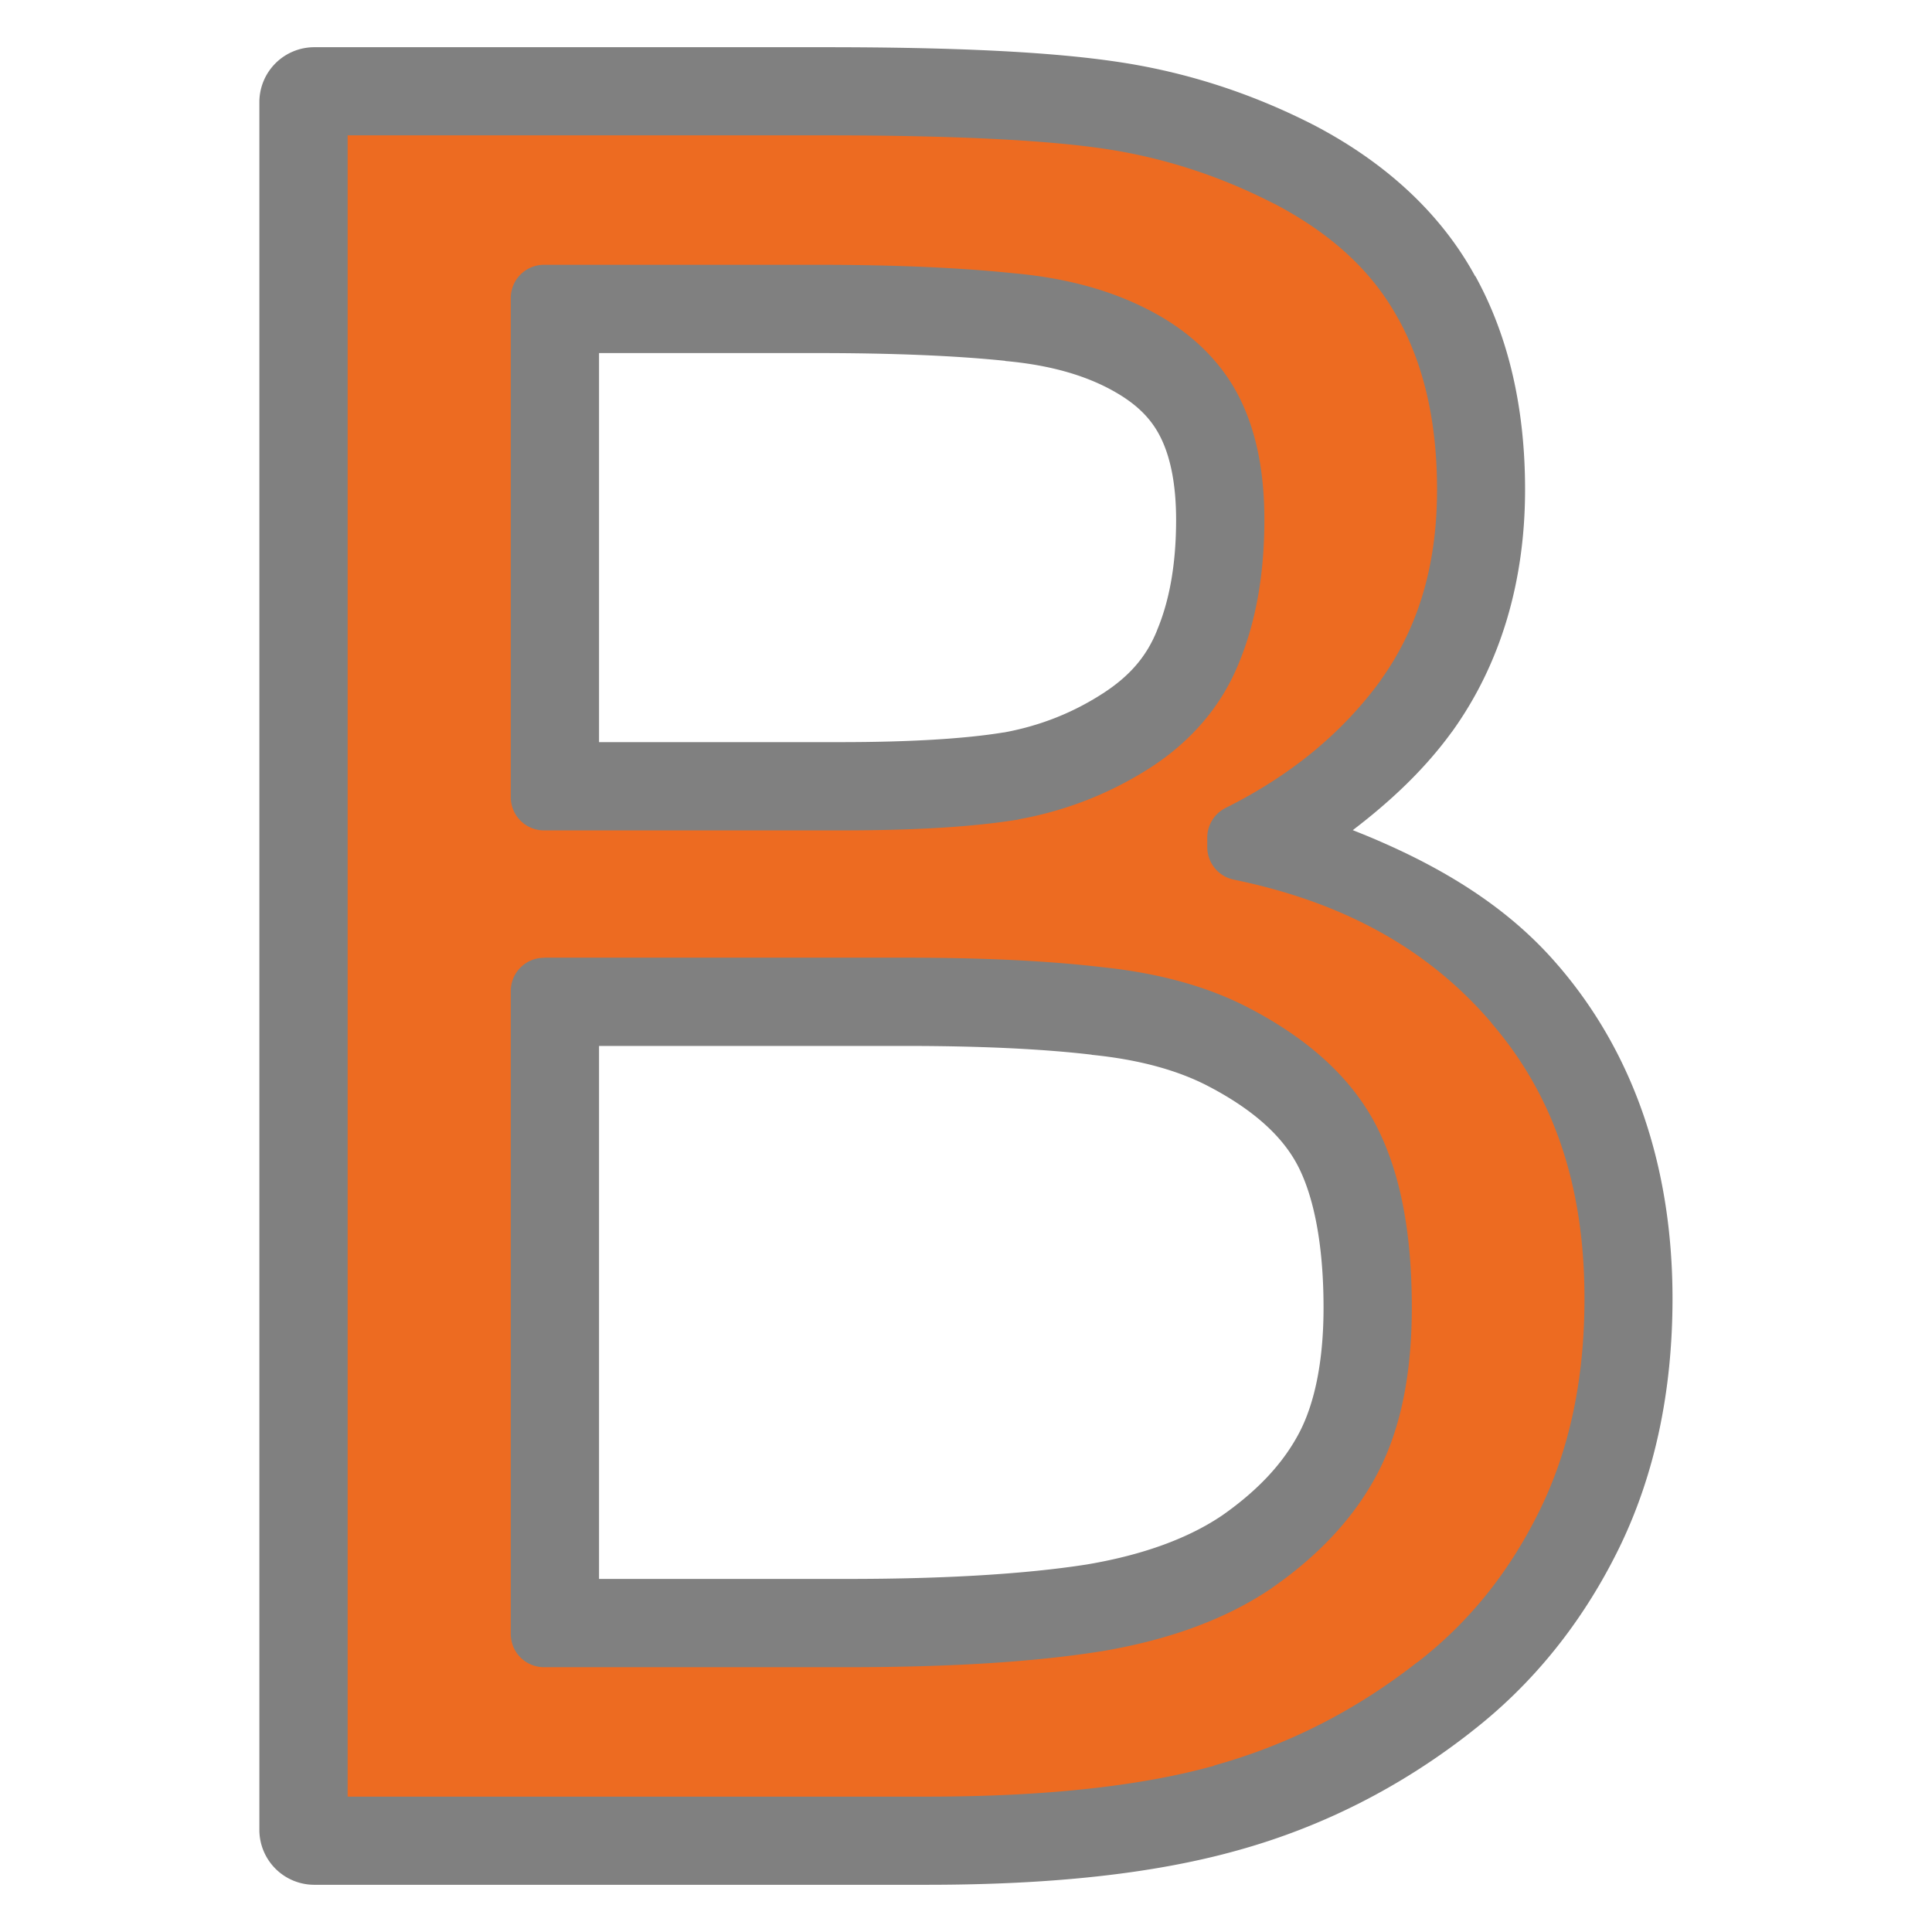 <?xml version="1.0" encoding="UTF-8" standalone="no"?>
<svg
   xmlns:dc="http://purl.org/dc/elements/1.1/"
   xmlns:cc="http://creativecommons.org/ns#"
   xmlns:rdf="http://www.w3.org/1999/02/22-rdf-syntax-ns#"
   xmlns:svg="http://www.w3.org/2000/svg"
   xmlns="http://www.w3.org/2000/svg"
   xmlns:sodipodi="http://sodipodi.sourceforge.net/DTD/sodipodi-0.dtd"
   xmlns:inkscape="http://www.inkscape.org/namespaces/inkscape"
   version="1.0"
   id="Layer_1"
   x="0px"
   y="0px"
   viewBox="0 0 16 16"
   enable-background="new 0 0 16 16"
   xml:space="preserve"
   sodipodi:docname="make_unbold.svg"
   inkscape:version="1.0.2 (e86c870879, 2021-01-15, custom)"><defs
   id="defs10" /><sodipodi:namedview
   pagecolor="#ffffff"
   bordercolor="#666666"
   borderopacity="1"
   objecttolerance="10"
   gridtolerance="10"
   guidetolerance="10"
   inkscape:pageopacity="0"
   inkscape:pageshadow="2"
   inkscape:window-width="1536"
   inkscape:window-height="801"
   id="namedview8"
   showgrid="false"
   inkscape:zoom="21.831922"
   inkscape:cx="2.9625479"
   inkscape:cy="9.2332946"
   inkscape:window-x="-8"
   inkscape:window-y="121"
   inkscape:window-maximized="1"
   inkscape:current-layer="Layer_1" />

<g
   id="g919"><path
     id="path905"
     style="font-size:19.682px;line-height:1.25;font-family:sans-serif;letter-spacing:0px;word-spacing:0px;fill:#808080;fill-opacity:1;stroke-width:1"
     sodipodi:type="inkscape:offset"
     inkscape:radius="0.45459658"
     inkscape:original="M 2.6035156 0.84570312 L 2.6035156 15.154297 L 7.6777344 15.154297 C 8.670794 15.154297 9.4882228 15.06611 10.128906 14.886719 C 10.775997 14.707327 11.368076 14.405273 11.90625 13.982422 C 12.361135 13.630046 12.7231 13.1813 12.992188 12.636719 C 13.261275 12.092137 13.396484 11.465065 13.396484 10.753906 C 13.396484 9.7608469 13.117942 8.9400592 12.560547 8.2929688 C 12.003152 7.6394714 11.24087 7.2142369 10.273438 7.015625 L 10.273438 6.9375 C 10.850053 6.6491924 11.310281 6.2690278 11.65625 5.7949219 C 12.002219 5.3144092 12.175781 4.7338122 12.175781 4.0546875 C 12.175781 3.4524449 12.057366 2.9370705 11.820312 2.5078125 C 11.58326 2.0721476 11.201142 1.7169002 10.675781 1.4414062 C 10.201675 1.1979465 9.7064537 1.0378196 9.1875 0.9609375 C 8.6685463 0.88405547 7.8861111 0.84570312 6.8417969 0.84570312 L 2.6035156 0.84570312 z M 4.5058594 2.46875 L 6.7753906 2.46875 C 7.4096674 2.46875 7.9398826 2.4922615 8.3691406 2.5371094 C 8.7983987 2.5755504 9.1637225 2.6805311 9.4648438 2.8535156 C 9.7211172 3.0008729 9.9081142 3.1926346 10.023438 3.4296875 C 10.13876 3.6667404 10.195312 3.9587184 10.195312 4.3046875 C 10.195312 4.7211321 10.132043 5.0830969 10.003906 5.390625 C 9.8821764 5.6917463 9.6702619 5.9386543 9.3691406 6.1308594 C 9.0680193 6.3230648 8.7410479 6.451557 8.3886719 6.515625 C 8.0362959 6.5732863 7.5626326 6.6015625 6.9667969 6.6015625 L 4.5058594 6.6015625 L 4.5058594 2.46875 z M 4.5058594 8.2070312 L 7.4960938 8.2070312 C 8.1239637 8.2070313 8.6541789 8.2319485 9.0898438 8.2832031 C 9.5319154 8.328051 9.9073154 8.431626 10.214844 8.5917969 C 10.669729 8.8288499 10.983265 9.1155159 11.15625 9.4550781 C 11.329234 9.7946405 11.416016 10.253463 11.416016 10.830078 C 11.416016 11.336218 11.332593 11.74997 11.166016 12.070312 C 10.999438 12.390654 10.737689 12.675915 10.378906 12.925781 C 10.039344 13.156427 9.604033 13.316555 9.0722656 13.40625 C 8.5404982 13.489539 7.8582794 13.53125 7.0253906 13.53125 L 4.5058594 13.53125 L 4.5058594 8.2070312 z "
     d="M 2.604,0.391 A 0.455,0.455 0 0 0 2.148,0.846 V 15.154 a 0.455,0.455 0 0 0 0.455,0.455 h 5.074 c 1.019,0 1.872,-0.089 2.572,-0.285 0.704,-0.195 1.353,-0.525 1.936,-0.982 l 0.002,-0.002 c 0.509,-0.395 0.916,-0.902 1.213,-1.502 0.304,-0.615 0.451,-1.315 0.451,-2.084 0,-1.077 -0.314,-2.022 -0.945,-2.756 l -0.002,-0.002 C 12.462,7.478 11.864,7.135 11.203,6.875 11.515,6.637 11.797,6.373 12.023,6.062 a 0.455,0.455 0 0 0 0.002,-0.002 c 0.405,-0.563 0.605,-1.249 0.605,-2.006 0,-0.662 -0.132,-1.26 -0.412,-1.768 v 0.004 C 11.933,1.766 11.474,1.347 10.887,1.039 a 0.455,0.455 0 0 0 -0.004,-0.002 C 10.366,0.772 9.822,0.596 9.254,0.512 8.691,0.428 7.897,0.391 6.842,0.391 Z m 2.357,2.533 h 1.814 c 0.623,0 1.14,0.022 1.547,0.064 a 0.455,0.455 0 0 0 0.006,0.002 c 0.379,0.034 0.678,0.124 0.91,0.258 0.191,0.11 0.304,0.231 0.377,0.381 0.077,0.158 0.125,0.379 0.125,0.676 0,0.37 -0.056,0.67 -0.156,0.91 a 0.455,0.455 0 0 0 -0.002,0.006 C 9.497,5.432 9.359,5.599 9.125,5.748 8.875,5.908 8.607,6.012 8.314,6.066 c -9.002e-4,1.474e-4 -0.003,-1.469e-4 -0.004,0 -0.312,0.051 -0.764,0.08 -1.344,0.08 H 4.961 Z m 0,5.738 h 2.535 c 0.616,10e-8 1.131,0.024 1.541,0.072 a 0.455,0.455 0 0 0 0.008,0.002 c 0.398,0.04 0.715,0.131 0.959,0.258 0.398,0.207 0.629,0.434 0.748,0.668 0.126,0.247 0.209,0.637 0.209,1.168 0,0.456 -0.078,0.798 -0.199,1.031 -0.127,0.244 -0.331,0.472 -0.639,0.688 -0.271,0.184 -0.643,0.327 -1.127,0.408 -0.495,0.077 -1.155,0.119 -1.971,0.119 H 4.961 Z" /><path
     id="path902"
     style="font-size:19.682px;line-height:1.25;font-family:sans-serif;letter-spacing:0px;word-spacing:0px;fill:#ed6b21;fill-opacity:1;stroke-width:1"
     sodipodi:type="inkscape:offset"
     inkscape:radius="-0.27482691"
     inkscape:original="M 2.6035156 0.84570312 L 2.6035156 15.154297 L 7.6777344 15.154297 C 8.670794 15.154297 9.4882228 15.06611 10.128906 14.886719 C 10.775997 14.707327 11.368076 14.405273 11.90625 13.982422 C 12.361135 13.630046 12.7231 13.1813 12.992188 12.636719 C 13.261275 12.092137 13.396484 11.465065 13.396484 10.753906 C 13.396484 9.7608469 13.117942 8.9400592 12.560547 8.2929688 C 12.003152 7.6394714 11.24087 7.2142369 10.273438 7.015625 L 10.273438 6.9375 C 10.850053 6.6491924 11.310281 6.2690278 11.65625 5.7949219 C 12.002219 5.3144092 12.175781 4.7338122 12.175781 4.0546875 C 12.175781 3.4524449 12.057366 2.9370705 11.820312 2.5078125 C 11.58326 2.0721476 11.201142 1.7169002 10.675781 1.4414062 C 10.201675 1.1979465 9.7064537 1.0378196 9.1875 0.9609375 C 8.6685463 0.88405547 7.8861111 0.84570312 6.8417969 0.84570312 L 2.6035156 0.84570312 z M 4.5058594 2.46875 L 6.7753906 2.46875 C 7.4096674 2.46875 7.9398826 2.4922615 8.3691406 2.5371094 C 8.7983987 2.5755504 9.1637225 2.6805311 9.4648438 2.8535156 C 9.7211172 3.0008729 9.9081142 3.1926346 10.023438 3.4296875 C 10.13876 3.6667404 10.195312 3.9587184 10.195312 4.3046875 C 10.195312 4.7211321 10.132043 5.0830969 10.003906 5.390625 C 9.8821764 5.6917463 9.6702619 5.9386543 9.3691406 6.1308594 C 9.0680193 6.3230648 8.7410479 6.451557 8.3886719 6.515625 C 8.0362959 6.5732863 7.5626326 6.6015625 6.9667969 6.6015625 L 4.5058594 6.6015625 L 4.5058594 2.46875 z M 4.5058594 8.2070312 L 7.4960938 8.2070312 C 8.1239637 8.2070313 8.6541789 8.2319485 9.0898438 8.2832031 C 9.5319154 8.328051 9.9073154 8.431626 10.214844 8.5917969 C 10.669729 8.8288499 10.983265 9.1155159 11.15625 9.4550781 C 11.329234 9.7946405 11.416016 10.253463 11.416016 10.830078 C 11.416016 11.336218 11.332593 11.74997 11.166016 12.070312 C 10.999438 12.390654 10.737689 12.675915 10.378906 12.925781 C 10.039344 13.156427 9.604033 13.316555 9.0722656 13.40625 C 8.5404982 13.489539 7.8582794 13.53125 7.0253906 13.53125 L 4.5058594 13.53125 L 4.5058594 8.2070312 z "
     d="M 2.879,1.121 V 14.879 h 4.799 c 0.977,0 1.772,-0.087 2.377,-0.256 a 0.275,0.275 0 0 1 0,-0.002 c 0.612,-0.17 1.17,-0.454 1.682,-0.855 a 0.275,0.275 0 0 1 0.002,0 c 0.421,-0.326 0.756,-0.739 1.008,-1.25 0.248,-0.502 0.375,-1.085 0.375,-1.762 0,-0.942 -0.258,-1.687 -0.77,-2.281 a 0.275,0.275 0 0 1 0,-0.002 C 11.836,7.867 11.138,7.474 10.219,7.285 A 0.275,0.275 0 0 1 9.998,7.016 V 6.938 A 0.275,0.275 0 0 1 10.15,6.691 C 10.692,6.42 11.115,6.071 11.434,5.635 v -0.002 c 0.309,-0.43 0.467,-0.947 0.467,-1.578 0,-0.566 -0.11,-1.032 -0.32,-1.414 a 0.275,0.275 0 0 1 -0.002,-0.002 C 11.371,2.257 11.038,1.941 10.551,1.686 h -0.002 C 10.101,1.456 9.635,1.305 9.146,1.232 8.654,1.159 7.879,1.121 6.842,1.121 Z m 1.627,1.072 h 2.27 c 0.64,0 1.177,0.024 1.619,0.07 0.46,0.041 0.864,0.155 1.207,0.352 0.296,0.17 0.529,0.404 0.67,0.693 0.139,0.285 0.199,0.62 0.199,0.996 0,0.444 -0.068,0.843 -0.213,1.191 C 10.114,5.851 9.859,6.145 9.518,6.363 9.187,6.574 8.824,6.715 8.438,6.785 a 0.275,0.275 0 0 1 -0.004,0.002 C 8.057,6.849 7.571,6.877 6.967,6.877 H 4.506 A 0.275,0.275 0 0 1 4.23,6.602 V 2.469 A 0.275,0.275 0 0 1 4.506,2.193 Z m 0,5.738 h 2.99 c 0.635,1e-7 1.174,0.025 1.625,0.078 0.467,0.048 0.876,0.158 1.221,0.338 0.49,0.255 0.853,0.579 1.059,0.982 0.202,0.396 0.291,0.896 0.291,1.5 0,0.536 -0.087,0.994 -0.281,1.367 -0.19,0.366 -0.487,0.683 -0.875,0.953 a 0.275,0.275 0 0 1 -0.002,0.002 c -0.381,0.259 -0.856,0.431 -1.416,0.525 a 0.275,0.275 0 0 1 -0.002,0 C 8.562,13.764 7.867,13.807 7.025,13.807 H 4.506 A 0.275,0.275 0 0 1 4.23,13.531 V 8.207 A 0.275,0.275 0 0 1 4.506,7.932 Z" /></g></svg>
